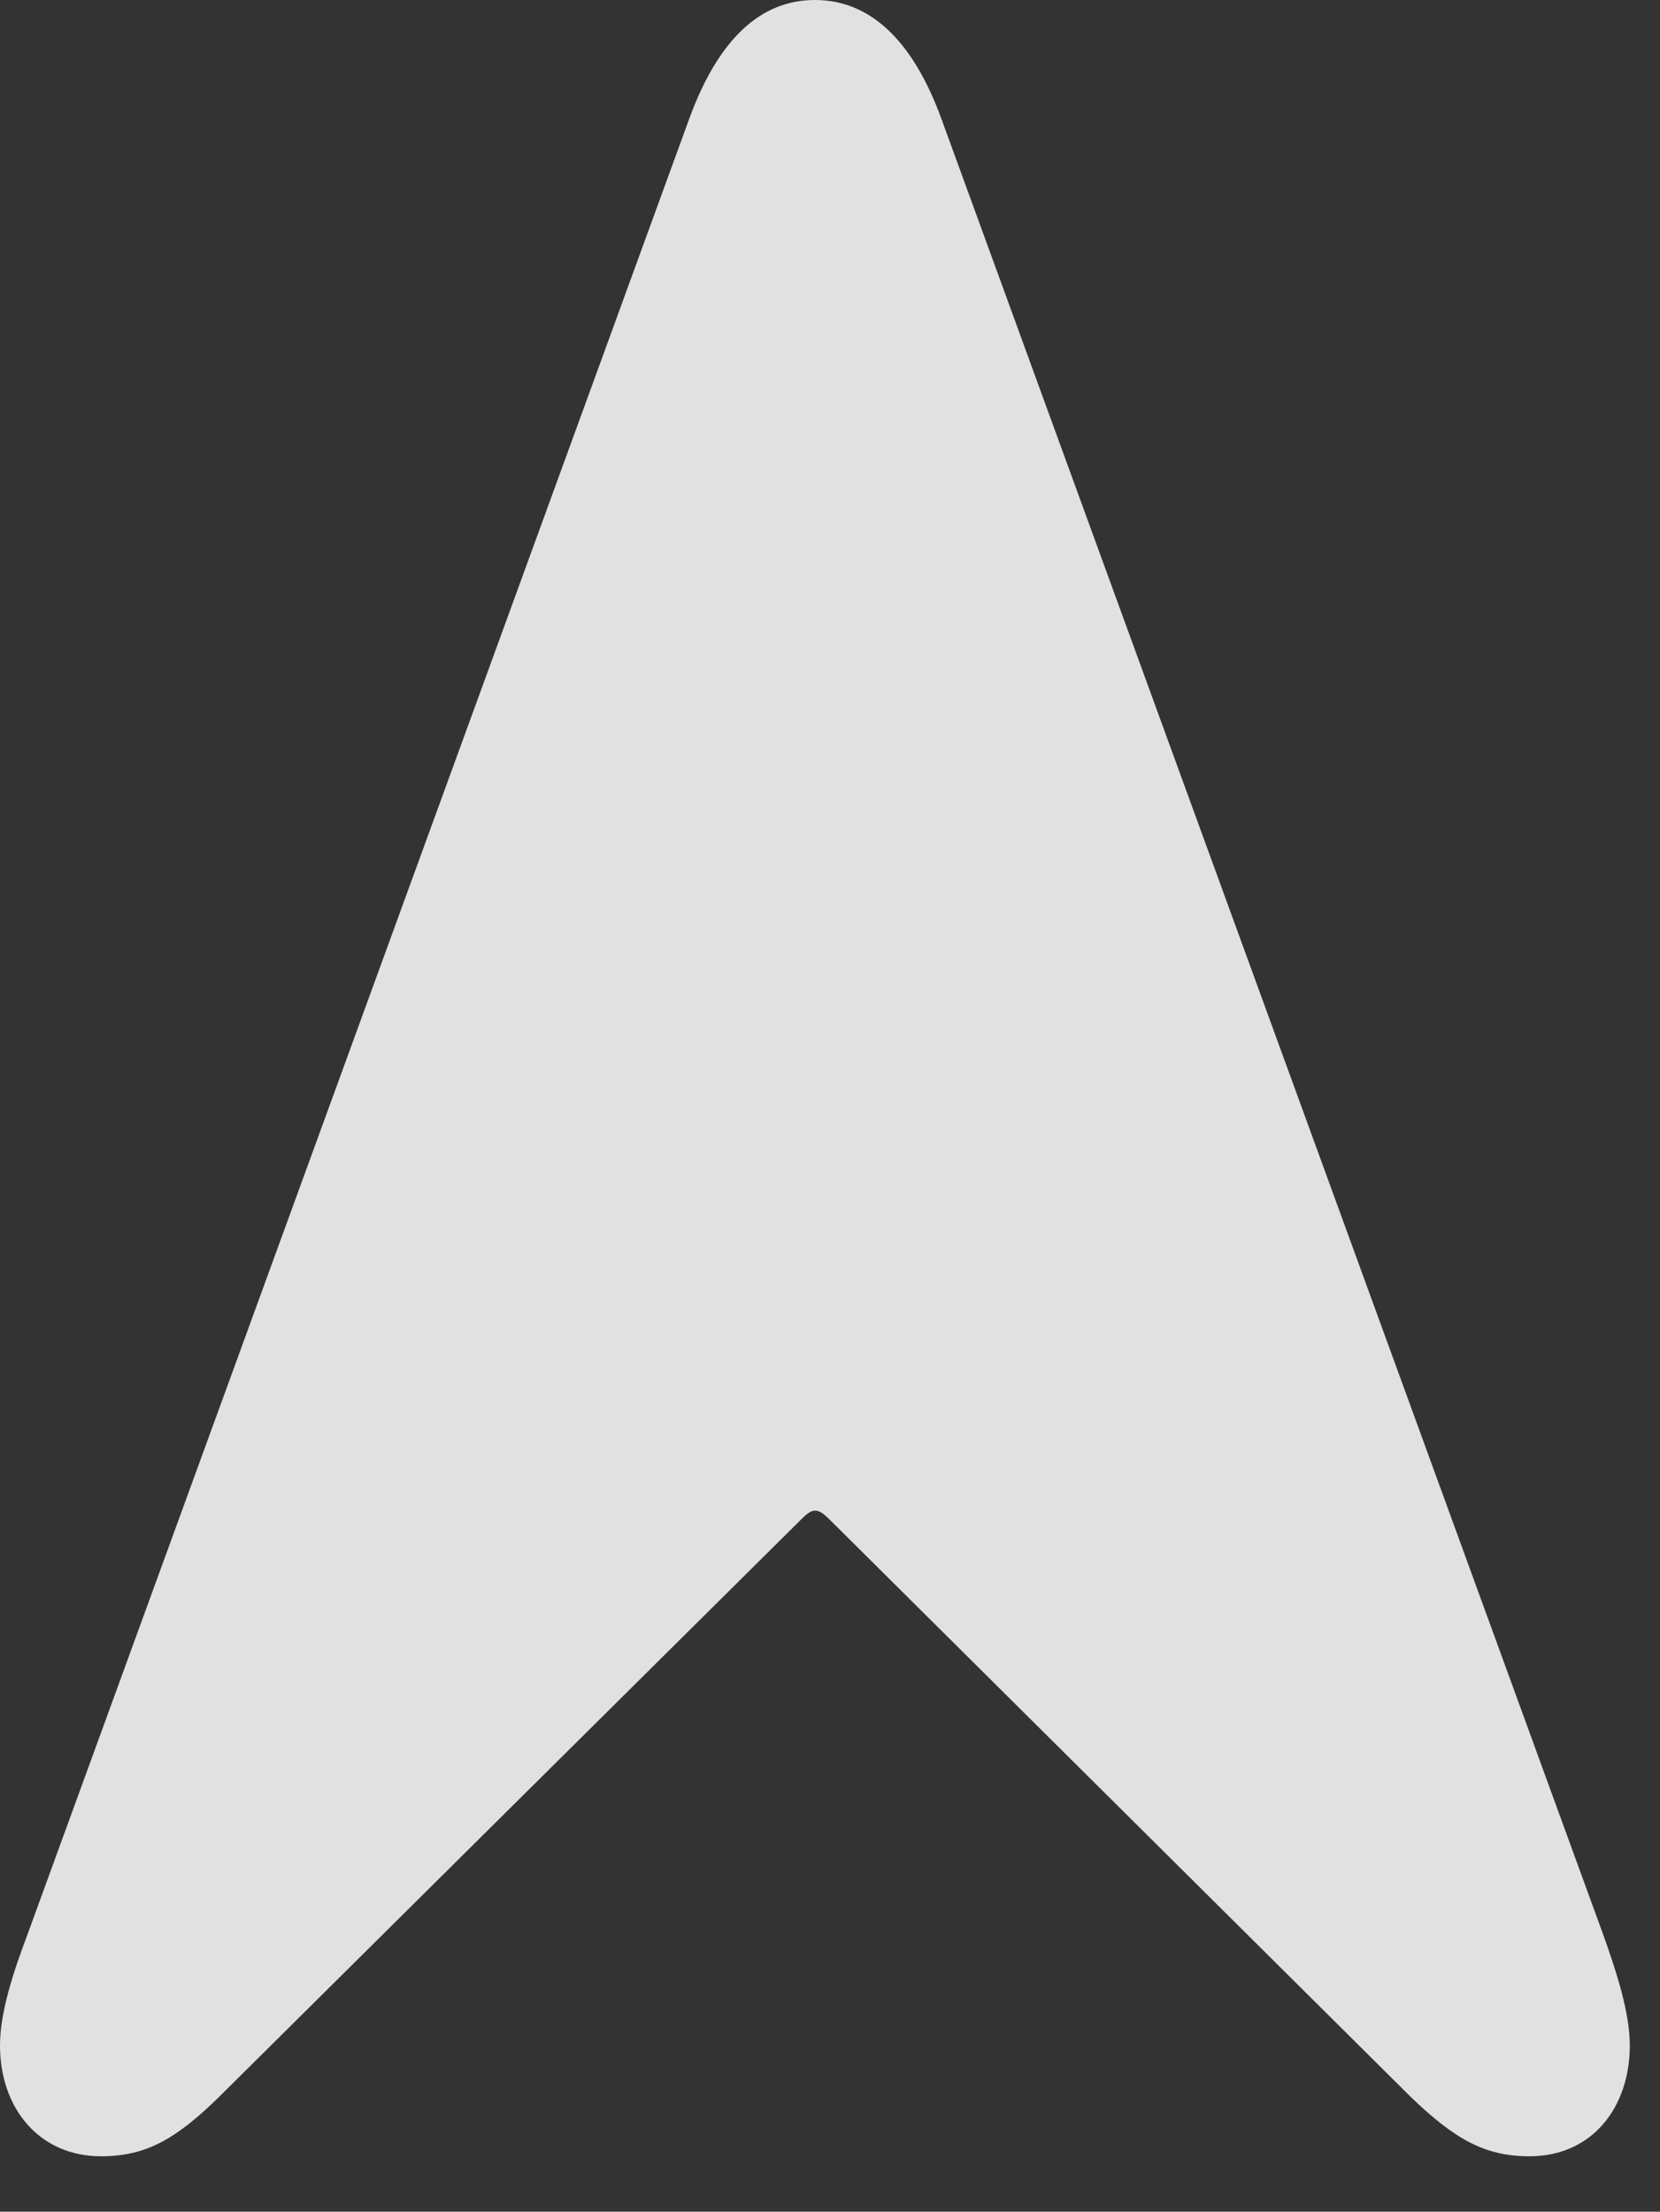 <?xml version="1.0" encoding="UTF-8"?>
<!--Generator: Apple Native CoreSVG 232.5-->
<!DOCTYPE svg
PUBLIC "-//W3C//DTD SVG 1.1//EN"
       "http://www.w3.org/Graphics/SVG/1.1/DTD/svg11.dtd">
<svg version="1.1" xmlns="http://www.w3.org/2000/svg" xmlns:xlink="http://www.w3.org/1999/xlink" width="19.893" height="26.494">
 <rect width="100%" height="100%" fill="#333333" stroke="none"/>
 <g>
  <rect height="26.494" opacity="0" width="19.893" x="0" y="0"/>
  <path d="M1.211 25.83C1.738 25.83 2.1 25.635 2.627 25.117L9.609 18.193C9.668 18.135 9.717 18.096 9.766 18.096C9.824 18.096 9.873 18.135 9.932 18.193L16.904 25.117C17.441 25.635 17.803 25.83 18.33 25.83C19.072 25.83 19.531 25.254 19.531 24.502C19.531 24.111 19.375 23.633 19.219 23.193L11.279 1.416C10.928 0.459 10.41 0 9.766 0C9.121 0 8.613 0.459 8.262 1.416L0.322 23.193C0.156 23.633 0 24.111 0 24.502C0 25.254 0.469 25.83 1.211 25.83Z" fill="#ffffff" fill-opacity="0.85"/>
 </g>
</svg>

